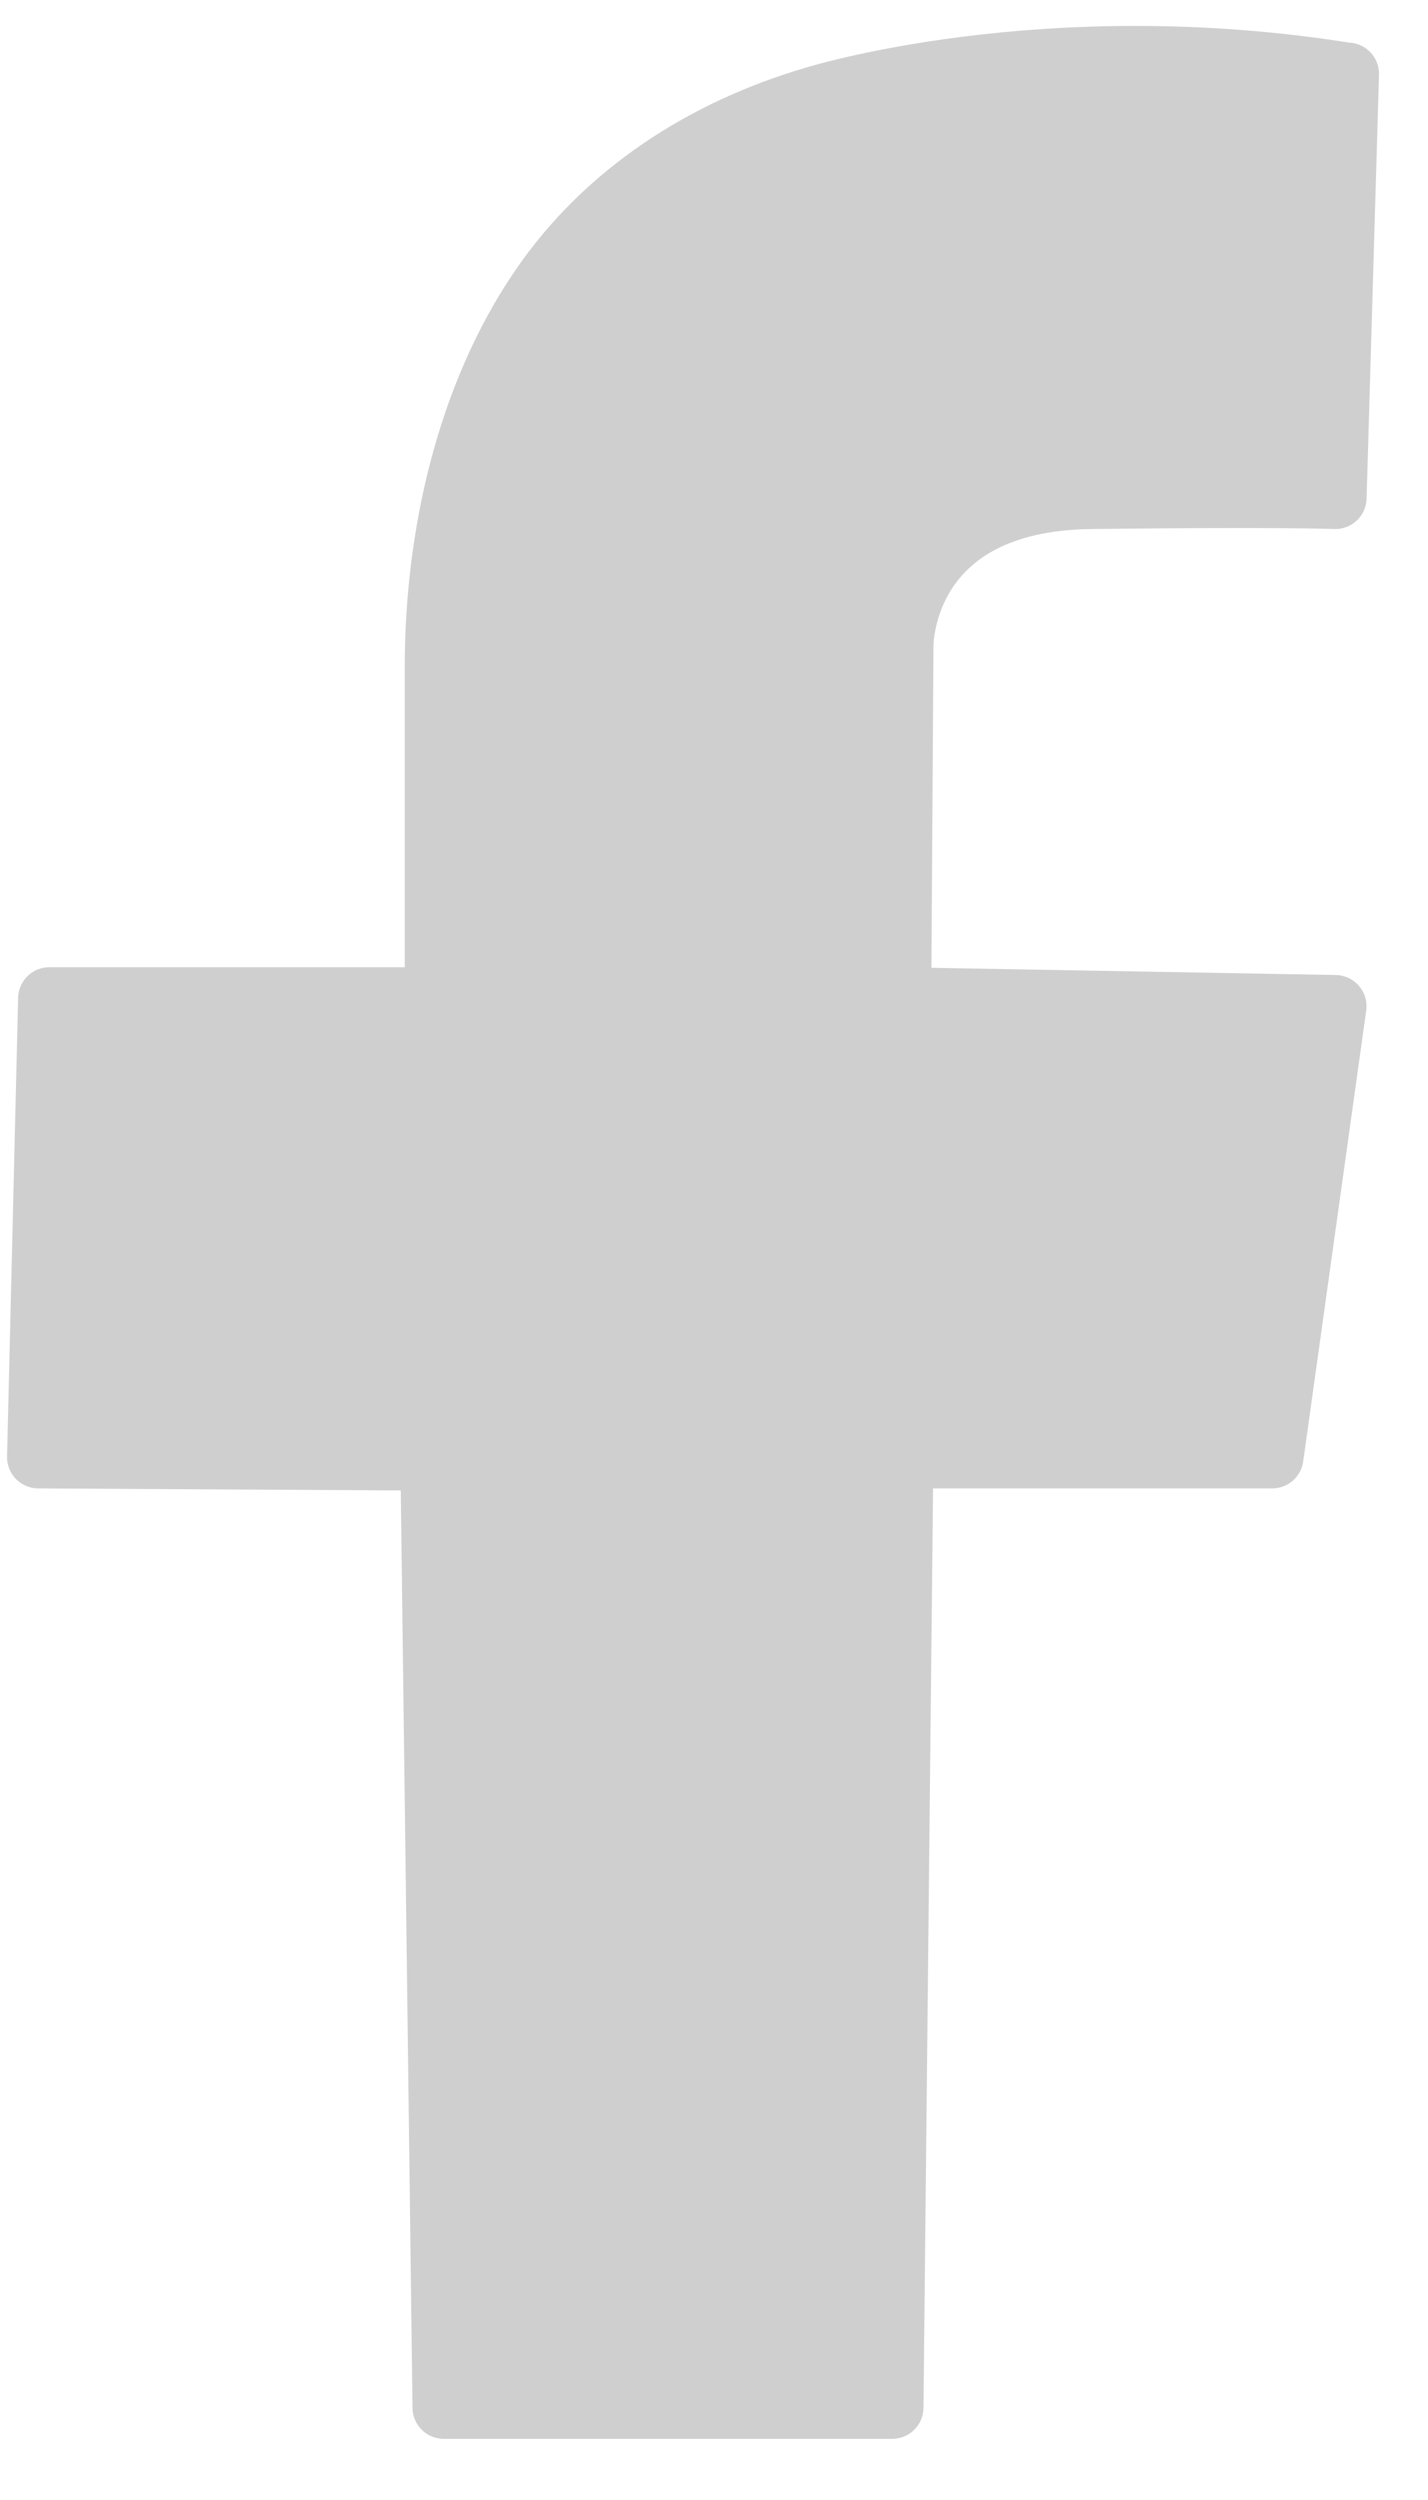 <svg width="16" height="28" xmlns="http://www.w3.org/2000/svg">
 <g>
  <title>background</title>
  <rect fill="none" id="canvas_background" height="32.172" width="19.241" y="-1" x="-1"/>
 </g>

 <g>
  <title>Layer 1</title>
  <path stroke-miterlimit="10" stroke-linejoin="round" stroke-linecap="round" stroke-width="0.7" stroke="#cfcfcf" fill="#cfcfcf" id="svg_1" d="m15.101,0.827l-0.139,4.748c0,0 -0.607,-0.025 -2.736,0c-2.092,0.025 -2.117,1.584 -2.117,1.659l-0.025,3.949l4.877,0.087l-0.706,5.05l-4.147,0l-0.111,10.645l-5.025,0l-0.136,-10.62l-4.407,-0.025l0.124,-5.137l4.332,0c0,0 0,-3.713 0,-3.713c0,-1.453 0.347,-3.029 1.175,-4.241c0.73,-1.069 1.835,-1.774 3.066,-2.135c0,-0 2.582,-0.81 5.973,-0.265z" class="st1"/>
 </g>
</svg>
